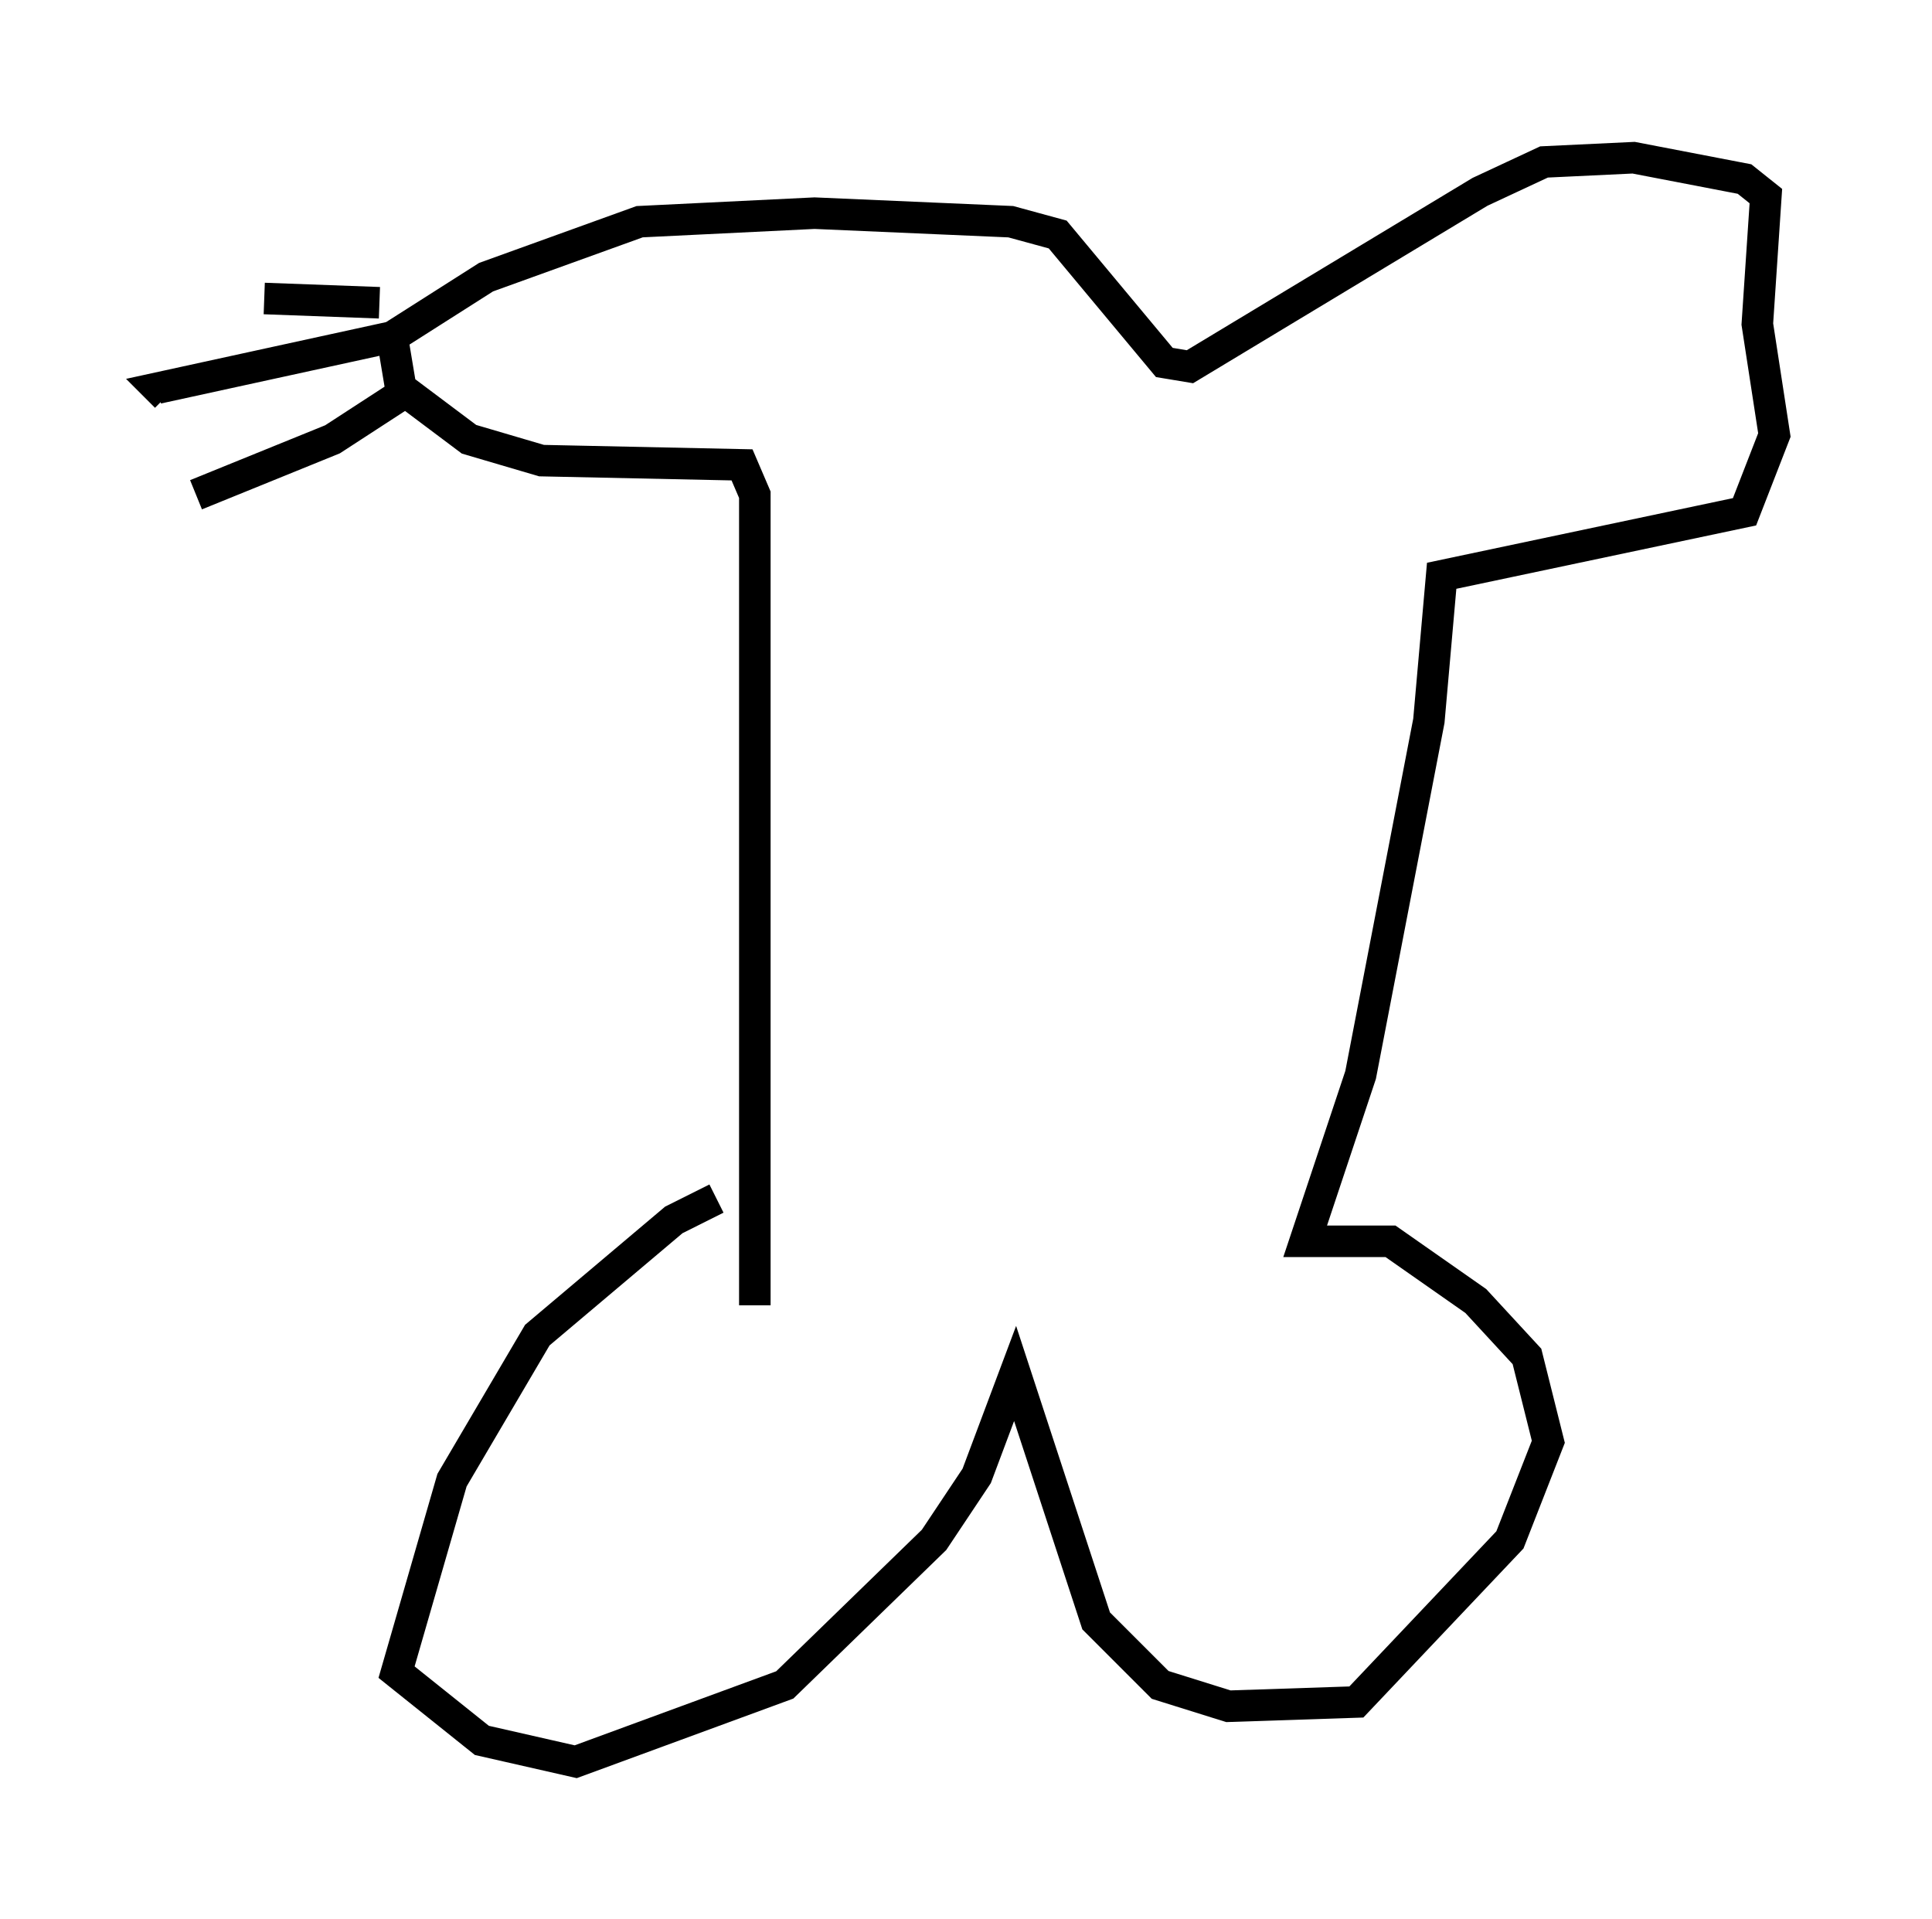 <?xml version="1.0" encoding="utf-8" ?>
<svg baseProfile="full" height="60.879" version="1.1" width="61.285" xmlns="http://www.w3.org/2000/svg" xmlns:ev="http://www.w3.org/2001/xml-events" xmlns:xlink="http://www.w3.org/1999/xlink"><defs /><rect fill="white" height="60.879" width="61.285" x="0" y="0" /><path d="M24.215, 37.882 m-1.488, 0.135 l-1.353, 0.677 -4.33, 3.654 l-2.706, 4.601 -1.759, 6.089 l2.706, 2.165 2.977, 0.677 l6.631, -2.436 4.736, -4.601 l1.353, -2.03 1.218, -3.248 l2.571, 7.848 2.03, 2.03 l2.165, 0.677 4.059, -0.135 l4.871, -5.142 1.218, -3.112 l-0.677, -2.706 -1.624, -1.759 l-2.706, -1.894 -2.706, 0.0 l1.759, -5.277 2.165, -11.231 l0.406, -4.601 9.607, -2.03 l0.947, -2.436 -0.541, -3.518 l0.271, -4.059 -0.677, -0.541 l-3.518, -0.677 -2.842, 0.135 l-2.03, 0.947 -9.202, 5.548 l-0.812, -0.135 -3.383, -4.059 l-1.488, -0.406 -6.225, -0.271 l-5.548, 0.271 -4.871, 1.759 l-2.977, 1.894 0.271, 1.624 l2.165, 1.624 2.3, 0.677 l6.36, 0.135 0.406, 0.947 l0.0, 25.71 m-11.908, -31.799 l-3.654, -0.135 m4.059, 1.218 l-7.442, 1.624 0.271, 0.271 m7.984, -0.406 l-2.706, 1.759 -4.33, 1.759 " fill="none" stroke="black" stroke-width="1" /></svg>